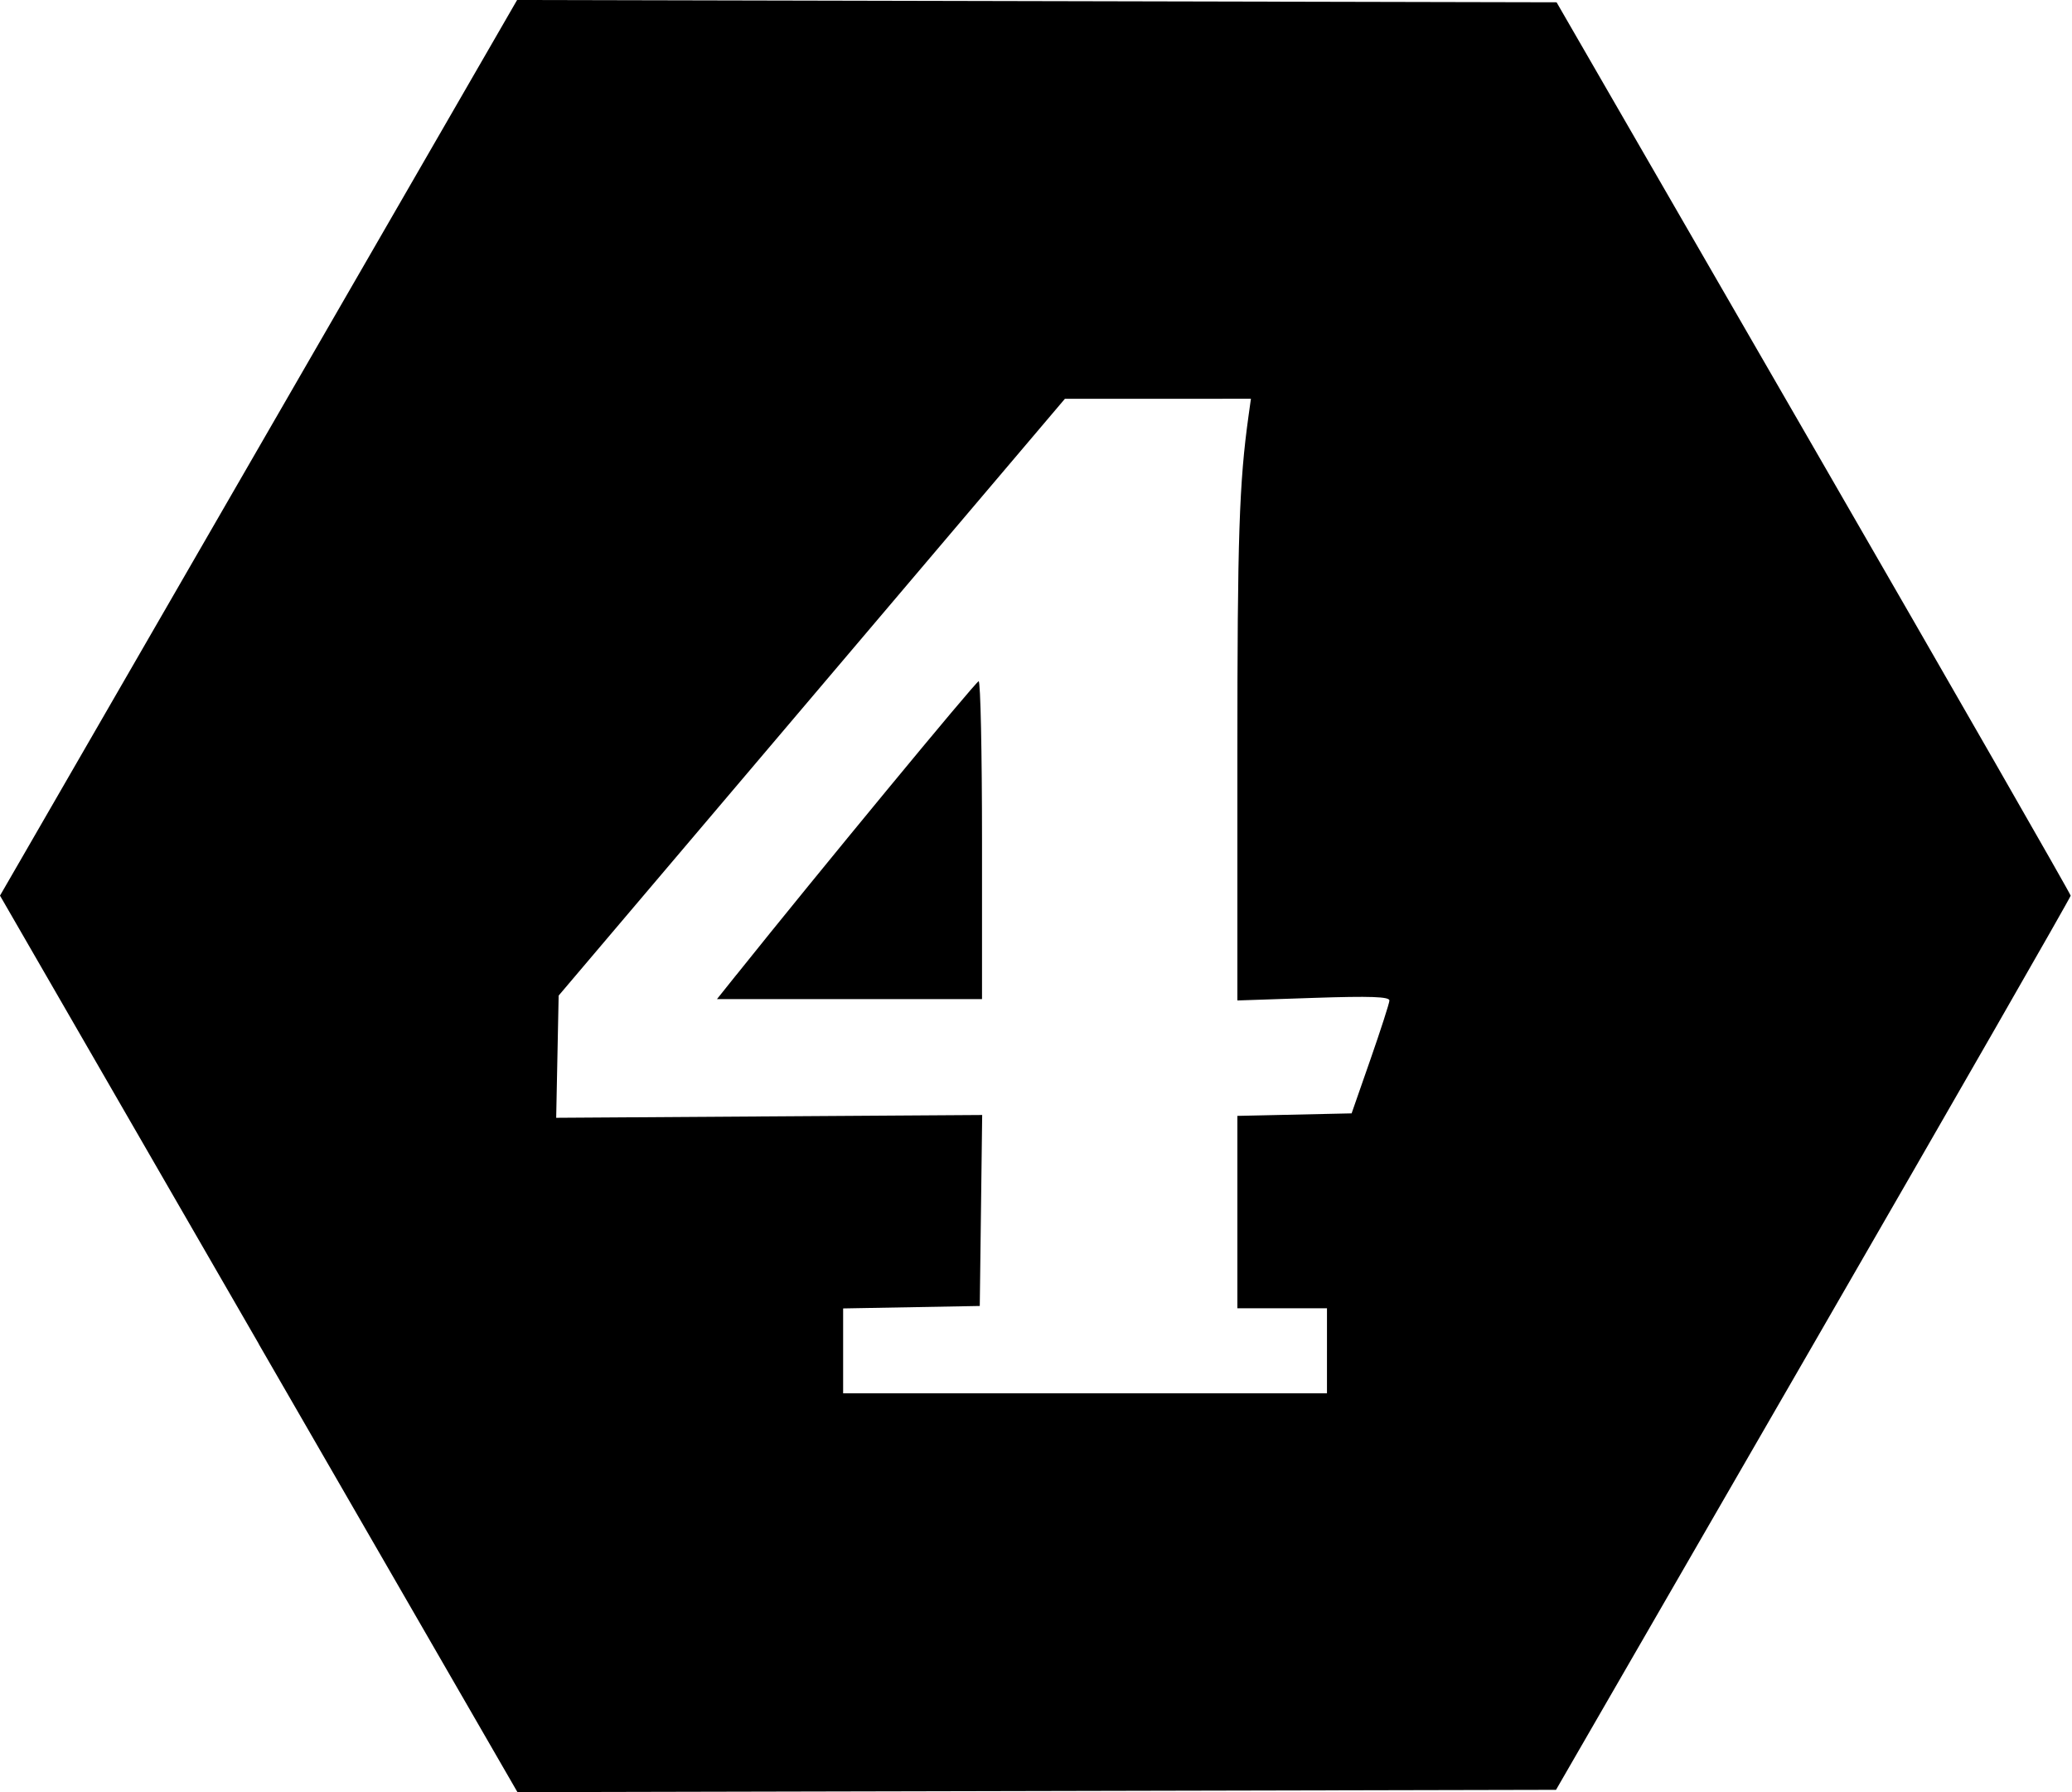 <!-- Generated by IcoMoon.io -->
<svg version="1.1" xmlns="http://www.w3.org/2000/svg" width="37" height="32" viewBox="0 0 37 32">
<title>mana-4</title>
<path d="M4.621 23.996l-4.621-8.004 0.356-0.616c0.196-0.339 2.274-3.937 4.617-7.996l4.261-7.38 18.562 0.041 4.59 7.949c2.524 4.372 4.59 7.973 4.59 8.003s-2.068 3.634-4.595 8.010l-4.595 7.956-18.546 0.041-4.621-8.004zM23.696 24.12v-0.76h-1.6v-3.435l2.040-0.045 0.335-0.96c0.184-0.528 0.337-1.002 0.34-1.054 0.004-0.070-0.34-0.082-1.355-0.048l-1.36 0.046v-4.394c0-3.887 0.032-4.846 0.2-6.050l0.042-0.3-3.322 0.001-9.040 10.656-0.044 2.182 7.607-0.050-0.043 3.41-2.44 0.044v1.516h8.64v-0.76zM13.15 17.407c1.452-1.816 4.278-5.24 4.326-5.243 0.033-0.002 0.060 1.274 0.060 2.836v2.84h-4.733l0.346-0.433z"></path>
</svg>
